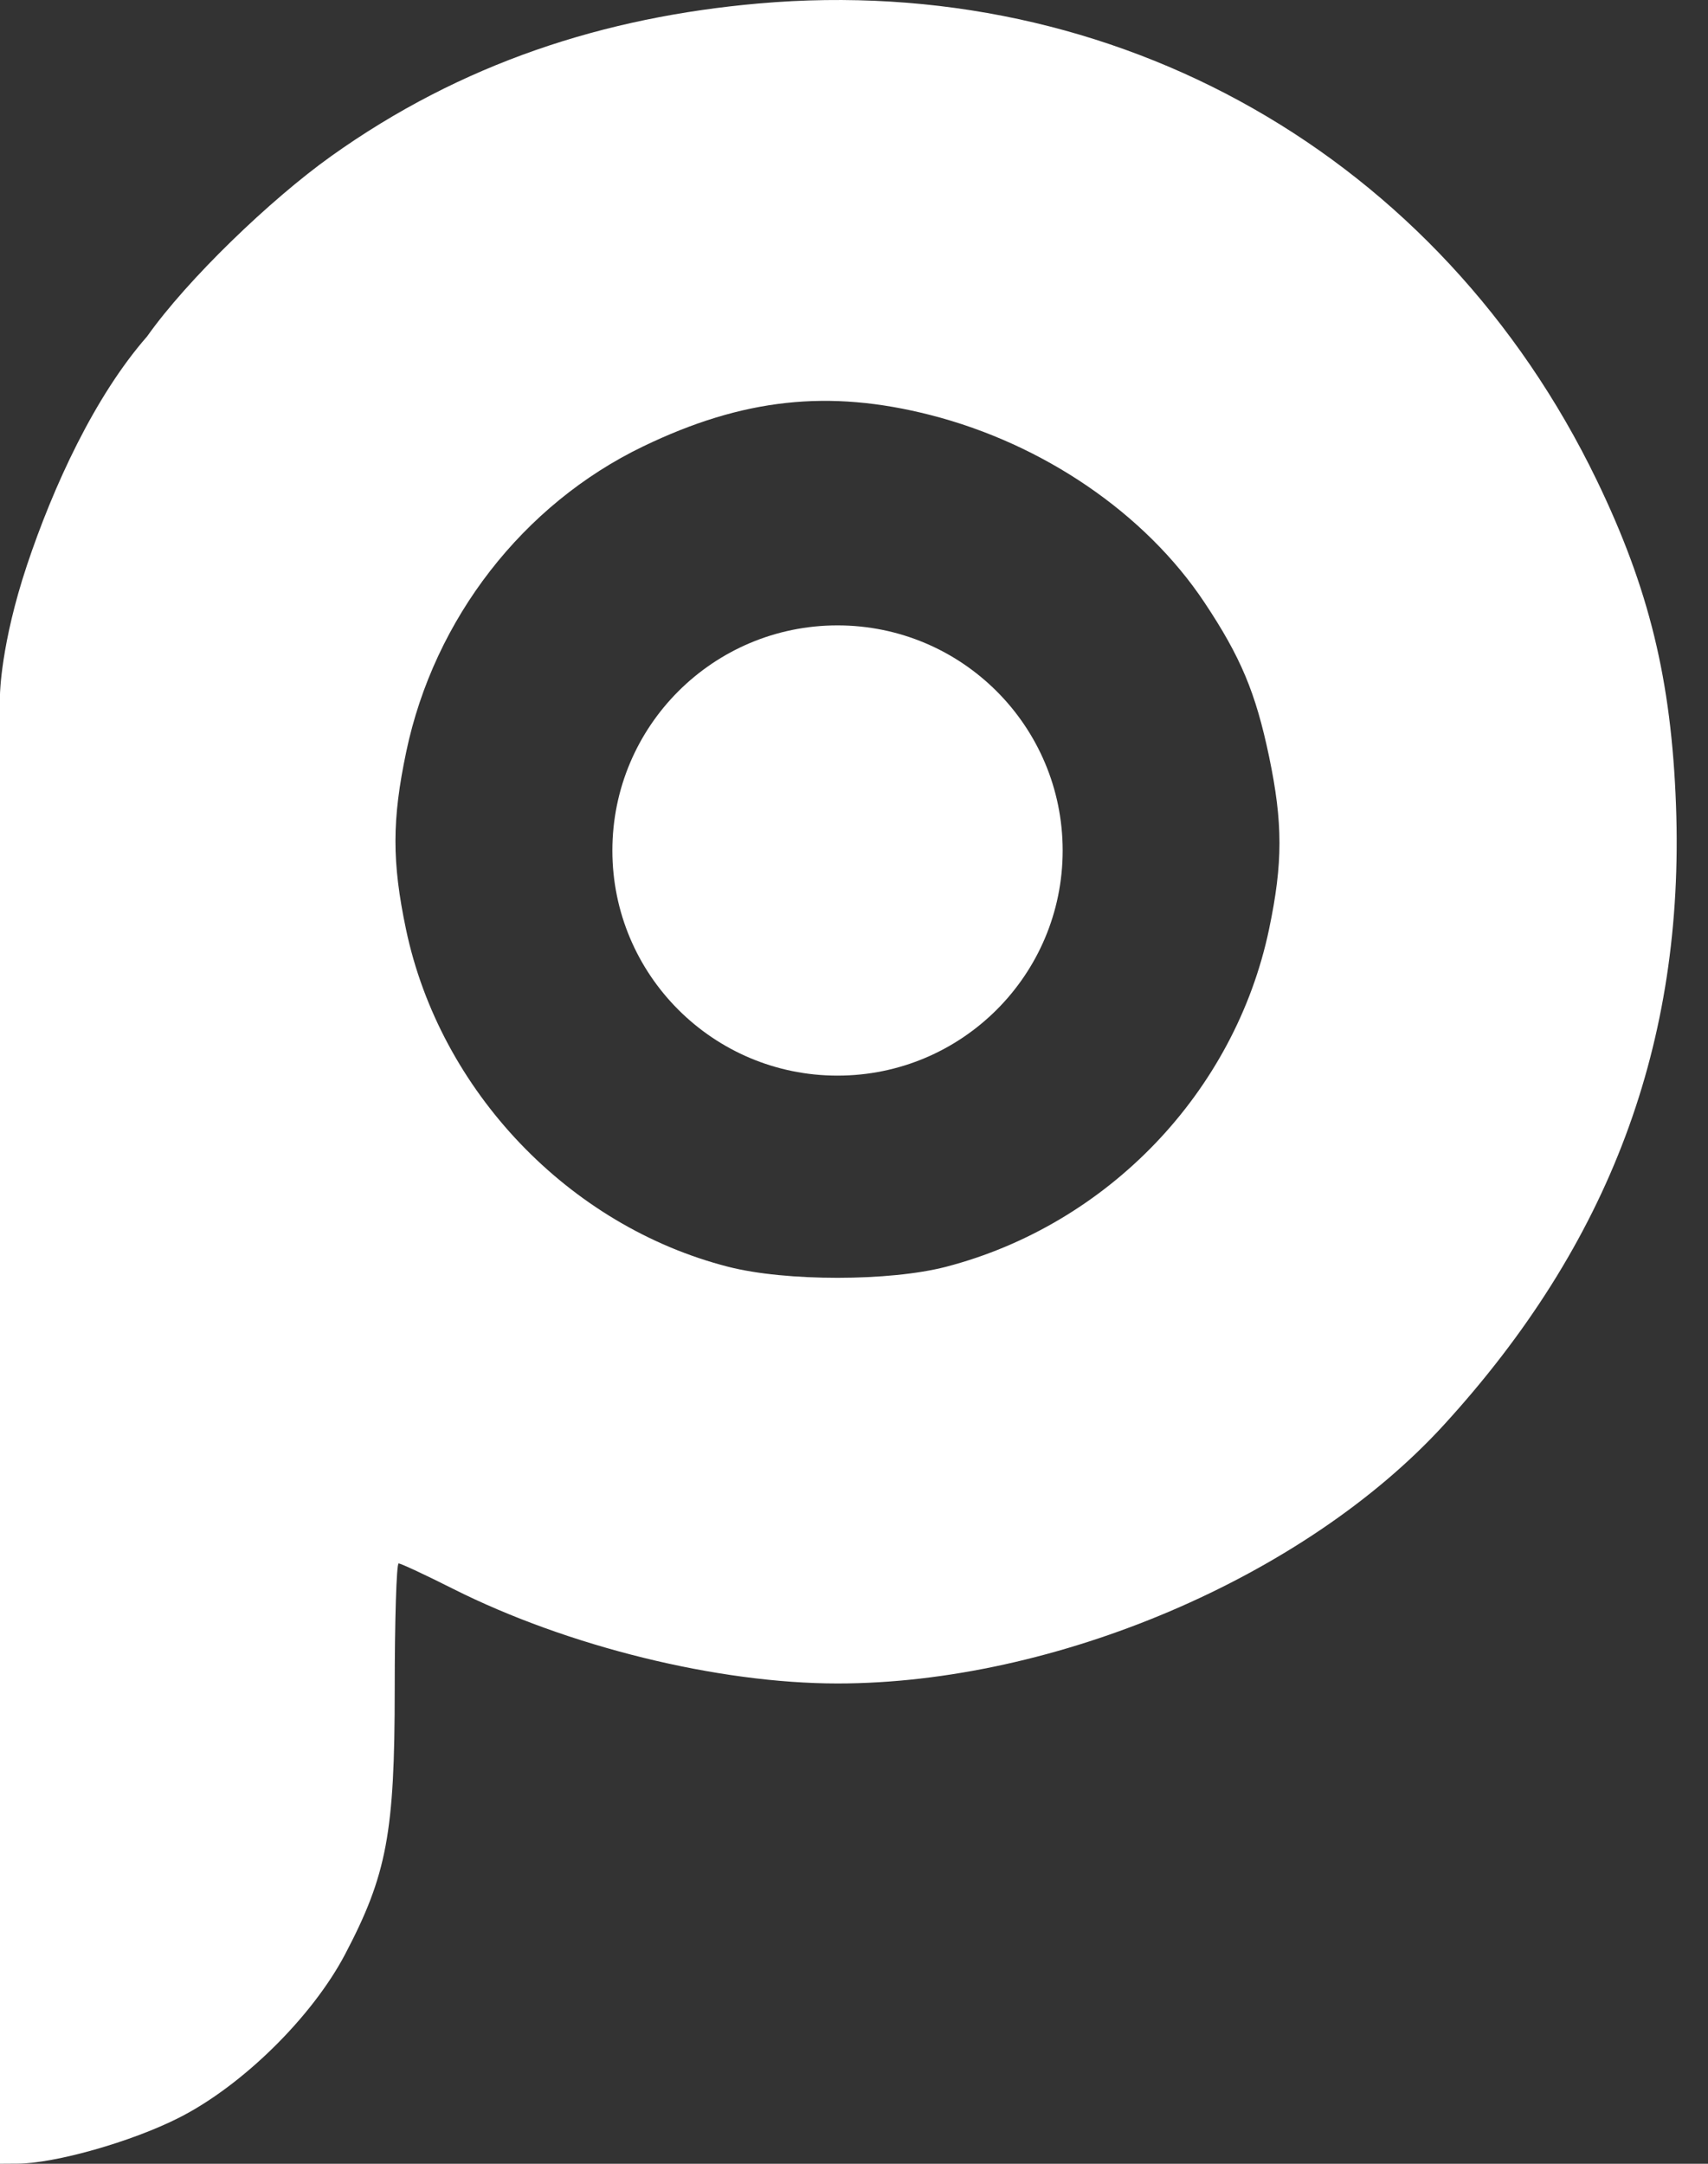 <svg width="30" height="38" viewBox="0 0 30 38" fill="none" xmlns="http://www.w3.org/2000/svg">
<rect x="0" y="0" width="30" height="38" fill="#333333" stroke="none"/>
<path d="M14.71 18.89C16.895 18.89 18.665 17.12 18.665 14.937C18.665 12.753 16.895 10.983 14.71 10.983C12.526 10.983 10.756 12.753 10.756 14.937C10.756 17.12 12.526 18.89 14.71 18.89Z" fill="white"/>
<path fill-rule="evenodd" clip-rule="evenodd" d="M5.812 2.746C8.106 1.108 10.615 0.299 13.326 0.061C19.611 -0.491 25.292 2.74 28.046 8.434C28.966 10.338 29.357 11.941 29.438 14.146C29.591 18.319 28.272 21.839 25.361 25.024C22.92 27.694 18.53 29.565 14.71 29.565C12.611 29.565 9.969 28.915 7.958 27.903C7.47 27.657 7.04 27.457 7.002 27.457C6.964 27.457 6.933 28.452 6.933 29.669C6.933 32.188 6.795 32.925 6.062 34.32C5.481 35.425 4.253 36.632 3.139 37.194C2.307 37.615 0.967 37.995 0.304 37.998L0 38L0 25.092V12.193C0 12.193 0.012 11.312 0.473 9.928C0.935 8.545 1.66 6.963 2.583 5.909C3.292 4.907 4.744 3.509 5.812 2.746ZM21.154 10.578C20.116 9.019 18.326 7.796 16.344 7.289C14.557 6.832 13.044 6.997 11.296 7.84C9.188 8.856 7.626 10.868 7.136 13.199C6.884 14.396 6.883 15.138 7.131 16.32C7.728 19.16 9.995 21.534 12.794 22.248C13.803 22.506 15.625 22.505 16.618 22.247C19.461 21.506 21.69 19.177 22.29 16.32C22.534 15.158 22.534 14.453 22.291 13.289C22.055 12.162 21.792 11.536 21.154 10.578Z" fill="white"/>
</svg>
